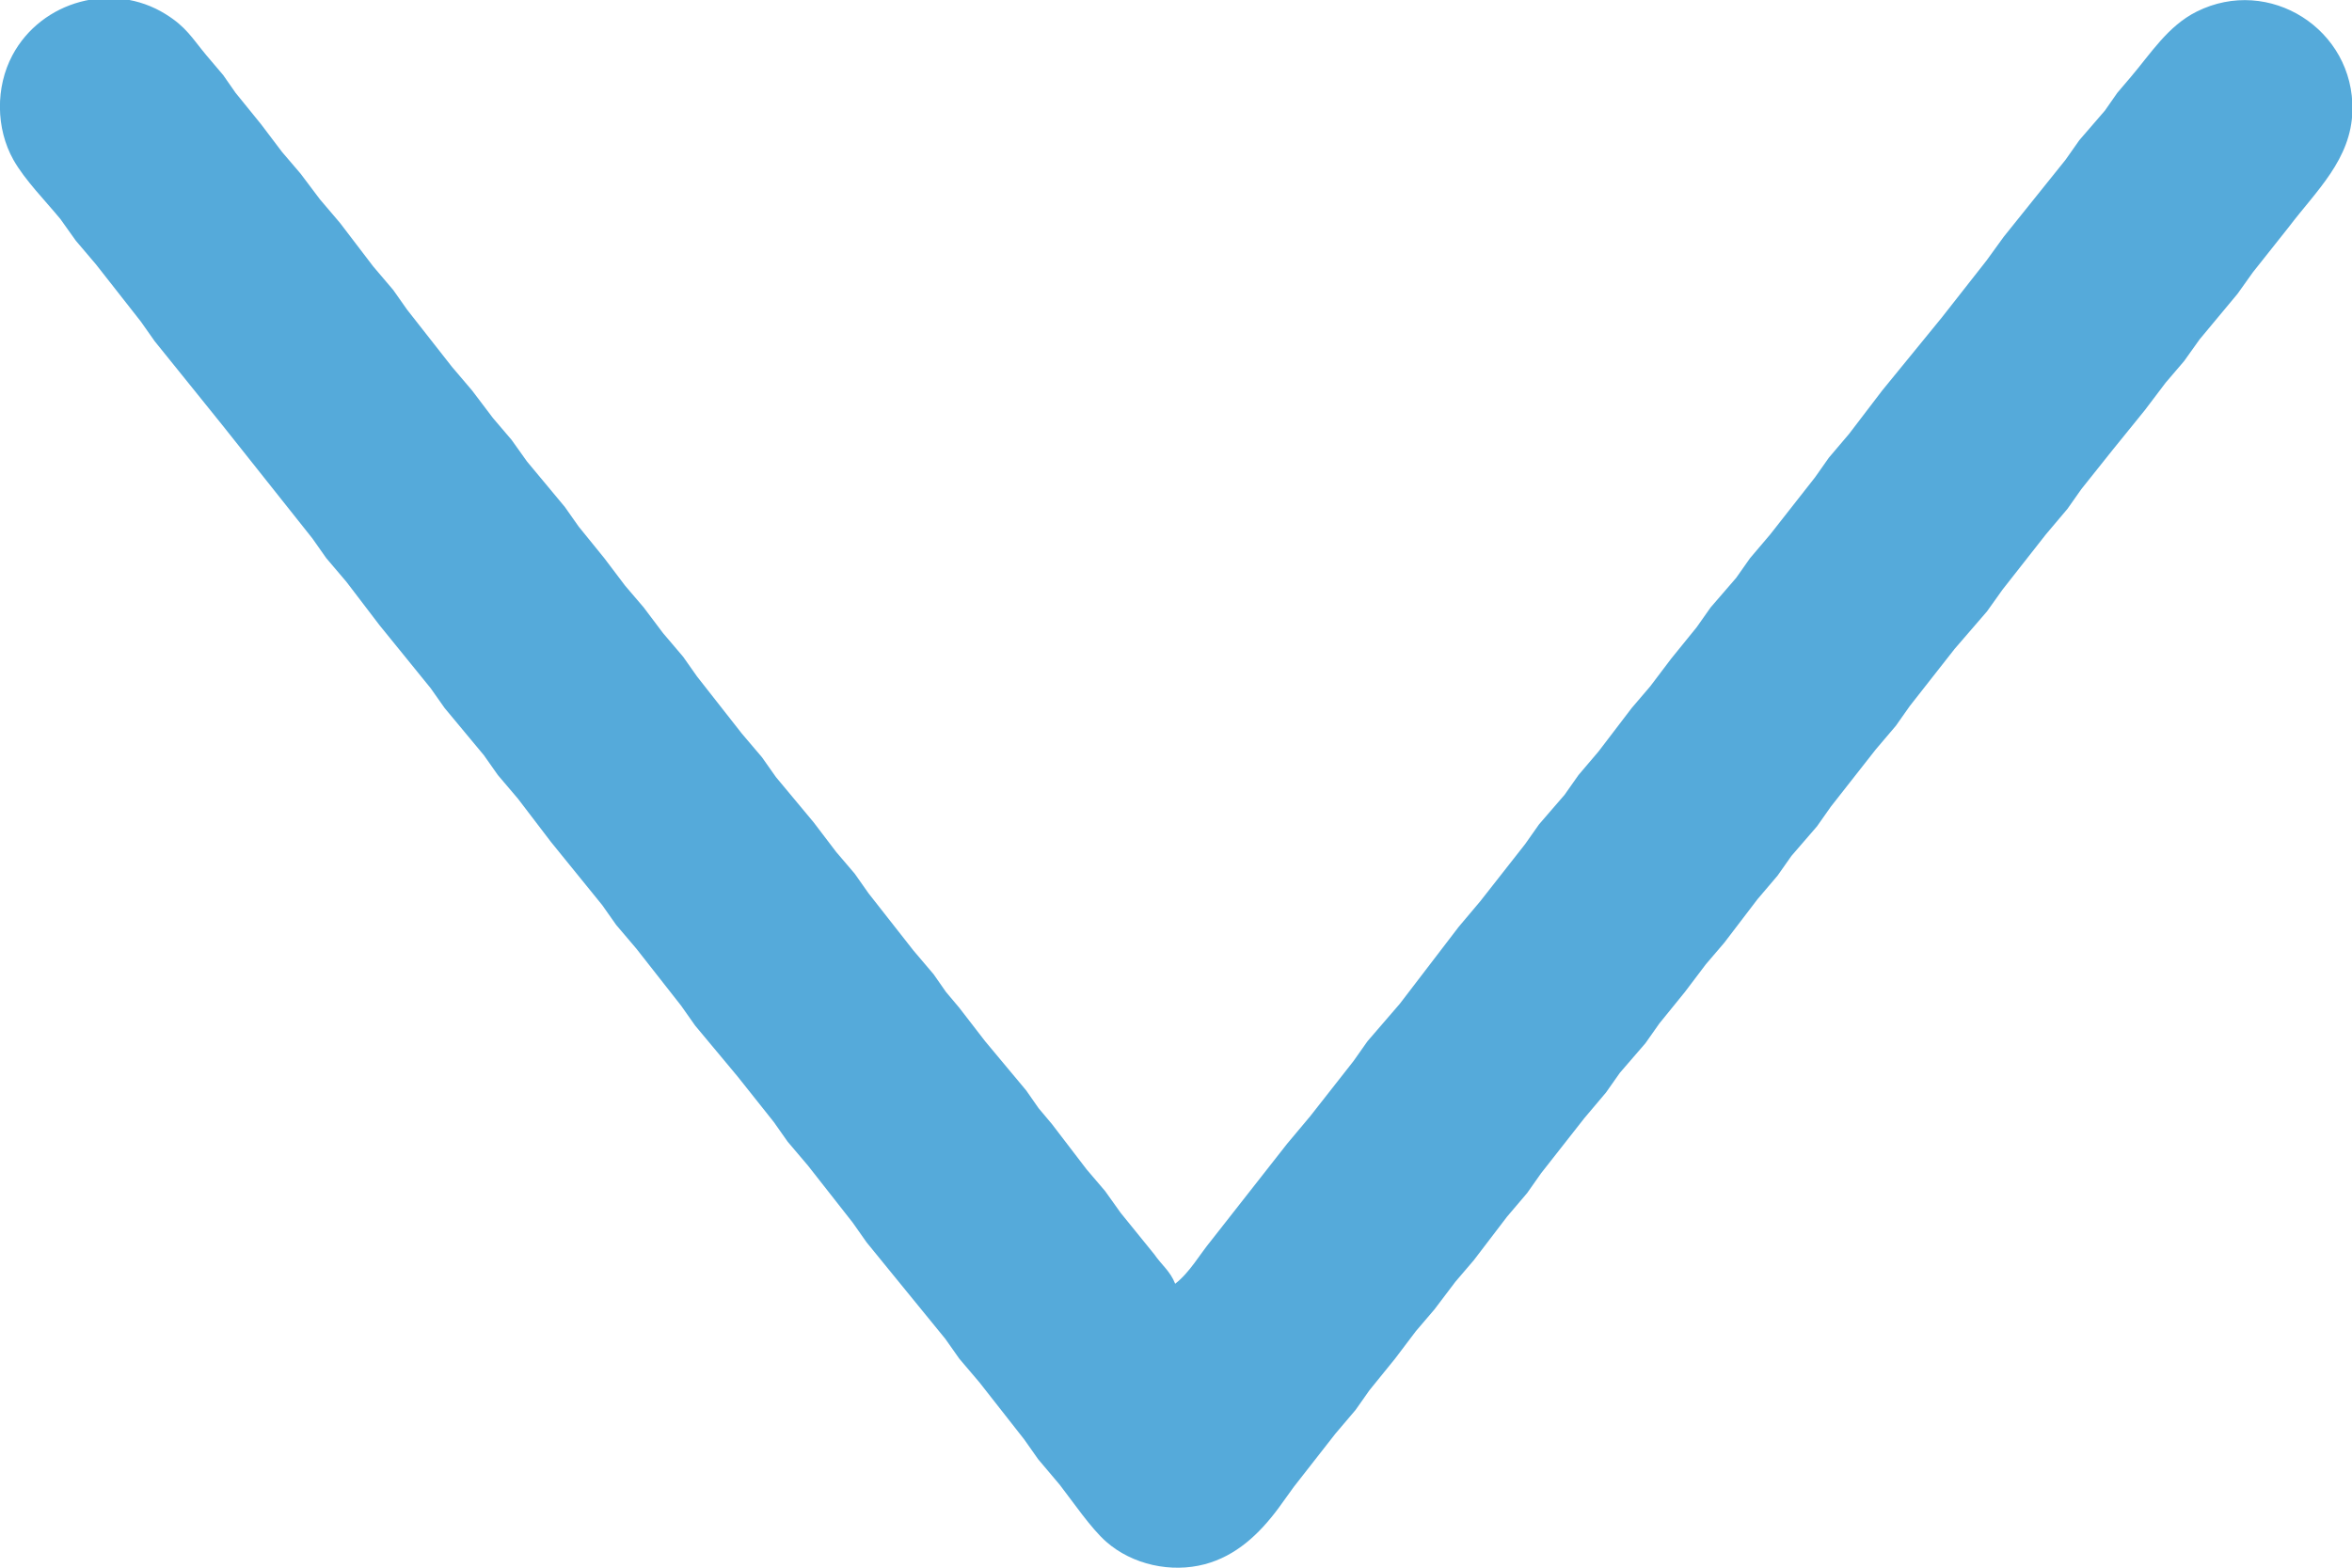 <?xml version="1.0" encoding="utf-8"?>
<svg viewBox="0 0 1200 800" xmlns="http://www.w3.org/2000/svg">
  <path id="Selection" stroke-width="1" d="M 599.581 655.108 C 607.077 649.274 611.997 640.258 618.013 632.974 C 618.013 632.974 656.689 583.67 656.689 583.67 C 656.689 583.67 668.5 569.584 668.5 569.584 C 668.5 569.584 690.612 541.41 690.612 541.41 C 690.612 541.41 697.696 531.348 697.696 531.348 C 697.696 531.348 714.187 512.232 714.187 512.232 C 714.187 512.232 744.219 472.989 744.219 472.989 C 744.219 472.989 755.245 459.908 755.245 459.908 C 755.245 459.908 778.144 430.731 778.144 430.731 C 778.144 430.731 785.228 420.668 785.228 420.668 C 785.228 420.668 798.267 405.575 798.267 405.575 C 798.267 405.575 805.35 395.512 805.35 395.512 C 805.35 395.512 815.612 383.439 815.612 383.439 C 815.612 383.439 832.504 361.303 832.504 361.303 C 832.504 361.303 841.963 350.235 841.963 350.235 C 841.963 350.235 852.616 336.148 852.616 336.148 C 852.616 336.148 865.675 320.05 865.675 320.05 C 865.675 320.05 872.759 309.987 872.759 309.987 C 872.759 309.987 885.798 294.895 885.798 294.895 C 885.798 294.895 892.881 284.833 892.881 284.833 C 892.881 284.833 903.143 272.758 903.143 272.758 C 903.143 272.758 926.042 243.579 926.042 243.579 C 926.042 243.579 933.125 233.518 933.125 233.518 C 933.125 233.518 943.388 221.443 943.388 221.443 C 943.388 221.443 960.28 199.308 960.28 199.308 C 960.28 199.308 990.674 162.078 990.674 162.078 C 990.674 162.078 1013.574 132.9 1013.574 132.9 C 1013.574 132.9 1022.317 120.825 1022.317 120.825 C 1022.317 120.825 1053.817 81.582 1053.817 81.582 C 1053.817 81.582 1060.9 71.522 1060.9 71.522 C 1060.9 71.522 1073.939 56.429 1073.939 56.429 C 1073.939 56.429 1080.258 47.373 1080.258 47.373 C 1080.258 47.373 1087.11 39.324 1087.11 39.324 C 1097.422 27.209 1106.044 13.273 1120.743 5.928 C 1157.758 -12.576 1201.152 14.974 1200.216 56.429 C 1199.652 81.302 1181.743 97.39 1167.798 115.795 C 1167.798 115.795 1149.438 138.937 1149.438 138.937 C 1149.438 138.937 1141.551 150.004 1141.551 150.004 C 1141.551 150.004 1122.273 173.146 1122.273 173.146 C 1122.273 173.146 1114.385 184.215 1114.385 184.215 C 1114.385 184.215 1104.928 195.283 1104.928 195.283 C 1104.928 195.283 1094.263 209.369 1094.263 209.369 C 1094.263 209.369 1077.955 229.492 1077.955 229.492 C 1077.955 229.492 1061.907 249.617 1061.907 249.617 C 1061.907 249.617 1054.823 259.678 1054.823 259.678 C 1054.823 259.678 1043.778 272.758 1043.778 272.758 C 1043.778 272.758 1021.662 300.932 1021.662 300.932 C 1021.662 300.932 1013.775 312 1013.775 312 C 1013.775 312 997.275 331.118 997.275 331.118 C 997.275 331.118 974.376 360.296 974.376 360.296 C 974.376 360.296 967.292 370.359 967.292 370.359 C 967.292 370.359 957.029 382.434 957.029 382.434 C 957.029 382.434 934.131 411.612 934.131 411.612 C 934.131 411.612 927.048 421.674 927.048 421.674 C 927.048 421.674 914.009 436.767 914.009 436.767 C 914.009 436.767 906.927 446.829 906.927 446.829 C 906.927 446.829 896.664 458.902 896.664 458.902 C 896.664 458.902 879.771 481.04 879.771 481.04 C 879.771 481.04 870.314 492.107 870.314 492.107 C 870.314 492.107 859.66 506.194 859.66 506.194 C 859.66 506.194 846.6 522.292 846.6 522.292 C 846.6 522.292 839.517 532.354 839.517 532.354 C 839.517 532.354 826.477 547.448 826.477 547.448 C 826.477 547.448 819.395 557.509 819.395 557.509 C 819.395 557.509 808.348 570.59 808.348 570.59 C 808.348 570.59 786.235 598.763 786.235 598.763 C 786.235 598.763 779.151 608.824 779.151 608.824 C 779.151 608.824 768.888 620.899 768.888 620.899 C 768.888 620.899 751.996 643.034 751.996 643.034 C 751.996 643.034 742.538 654.103 742.538 654.103 C 742.538 654.103 731.874 668.189 731.874 668.189 C 731.874 668.189 722.417 679.259 722.417 679.259 C 722.417 679.259 711.762 693.345 711.762 693.345 C 711.762 693.345 698.703 709.444 698.703 709.444 C 698.703 709.444 691.619 719.505 691.619 719.505 C 691.619 719.505 681.357 731.579 681.357 731.579 C 681.357 731.579 660.119 758.748 660.119 758.748 C 660.119 758.748 652.14 769.814 652.14 769.814 C 642.442 782.825 630.669 794.003 614.673 798.24 C 597.519 802.777 577.75 798.511 564.367 786.739 C 556.611 779.906 547.364 766.312 540.724 757.74 C 540.724 757.74 529.677 744.66 529.677 744.66 C 529.677 744.66 522.594 734.598 522.594 734.598 C 522.594 734.598 499.695 705.417 499.695 705.417 C 499.695 705.417 489.434 693.345 489.434 693.345 C 489.434 693.345 482.35 683.283 482.35 683.283 C 482.35 683.283 457.721 653.097 457.721 653.097 C 457.721 653.097 442.146 633.98 442.146 633.98 C 442.146 633.98 435.063 623.918 435.063 623.918 C 435.063 623.918 412.164 594.738 412.164 594.738 C 412.164 594.738 401.902 582.663 401.902 582.663 C 401.902 582.663 394.818 572.602 394.818 572.602 C 394.818 572.602 376.417 549.46 376.417 549.46 C 376.417 549.46 354.615 523.299 354.615 523.299 C 354.615 523.299 347.532 513.238 347.532 513.238 C 347.532 513.238 324.633 484.058 324.633 484.058 C 324.633 484.058 314.371 471.983 314.371 471.983 C 314.371 471.983 307.287 461.922 307.287 461.922 C 307.287 461.922 281.159 429.724 281.159 429.724 C 281.159 429.724 264.267 407.587 264.267 407.587 C 264.267 407.587 254.003 395.512 254.003 395.512 C 254.003 395.512 246.921 385.452 246.921 385.452 C 246.921 385.452 226.84 361.303 226.84 361.303 C 226.84 361.303 219.757 351.242 219.757 351.242 C 219.757 351.242 193.628 319.044 193.628 319.044 C 193.628 319.044 176.735 296.907 176.735 296.907 C 176.735 296.907 166.473 284.833 166.473 284.833 C 166.473 284.833 159.391 274.771 159.391 274.771 C 159.391 274.771 113.824 217.418 113.824 217.418 C 113.824 217.418 96.801 196.289 96.801 196.289 C 96.801 196.289 78.942 174.152 78.942 174.152 C 78.942 174.152 71.859 164.09 71.859 164.09 C 71.859 164.09 48.96 134.912 48.96 134.912 C 48.96 134.912 38.699 122.838 38.699 122.838 C 38.699 122.838 30.81 111.768 30.81 111.768 C 23.315 102.644 12.65 91.867 6.855 81.582 C -2.159 65.566 -2.321 44.464 6.302 28.255 C 21.192 0.284 57.573 -9.508 84.456 7.186 C 95.08 13.786 97.836 19.251 105.332 28.255 C 105.332 28.255 113.874 38.317 113.874 38.317 C 113.874 38.317 120.193 47.373 120.193 47.373 C 120.193 47.373 133.251 63.472 133.251 63.472 C 133.251 63.472 143.907 77.559 143.907 77.559 C 143.907 77.559 153.363 88.626 153.363 88.626 C 153.363 88.626 163.214 101.707 163.214 101.707 C 163.214 101.707 173.486 113.781 173.486 113.781 C 173.486 113.781 190.378 135.918 190.378 135.918 C 190.378 135.918 200.639 147.99 200.639 147.99 C 200.639 147.99 207.723 158.053 207.723 158.053 C 207.723 158.053 230.622 187.233 230.622 187.233 C 230.622 187.233 240.895 199.308 240.895 199.308 C 240.895 199.308 251.56 213.393 251.56 213.393 C 251.56 213.393 261.007 224.461 261.007 224.461 C 261.007 224.461 268.895 235.53 268.895 235.53 C 268.895 235.53 288.171 258.673 288.171 258.673 C 288.171 258.673 295.255 268.734 295.255 268.734 C 295.255 268.734 308.313 284.833 308.313 284.833 C 308.313 284.833 318.969 298.92 318.969 298.92 C 318.969 298.92 328.425 309.987 328.425 309.987 C 328.425 309.987 338.276 323.068 338.276 323.068 C 338.276 323.068 348.539 335.142 348.539 335.142 C 348.539 335.142 355.621 345.204 355.621 345.204 C 355.621 345.204 378.52 374.384 378.52 374.384 C 378.52 374.384 388.782 386.458 388.782 386.458 C 388.782 386.458 395.865 396.519 395.865 396.519 C 395.865 396.519 415.142 419.662 415.142 419.662 C 415.142 419.662 426.621 434.755 426.621 434.755 C 426.621 434.755 436.069 445.823 436.069 445.823 C 436.069 445.823 443.151 455.884 443.151 455.884 C 443.151 455.884 466.051 485.064 466.051 485.064 C 466.051 485.064 476.313 497.139 476.313 497.139 C 476.313 497.139 482.632 506.194 482.632 506.194 C 482.632 506.194 489.403 514.244 489.403 514.244 C 489.403 514.244 502.613 531.348 502.613 531.348 C 502.613 531.348 523.601 556.503 523.601 556.503 C 523.601 556.503 529.919 565.559 529.919 565.559 C 529.919 565.559 536.69 573.609 536.69 573.609 C 536.69 573.609 554.397 596.751 554.397 596.751 C 554.397 596.751 563.844 607.818 563.844 607.818 C 563.844 607.818 571.732 618.886 571.732 618.886 C 571.732 618.886 588.866 640.016 588.866 640.016 C 592.809 645.721 597.037 648.619 599.581 655.108 Z" style="paint-order: fill; fill-rule: nonzero; fill: rgb(85, 170, 218);" transform="matrix(1, 0, 0, 1, -1.4210854715202004e-14, -5.684341886080802e-14)"/>
</svg>
